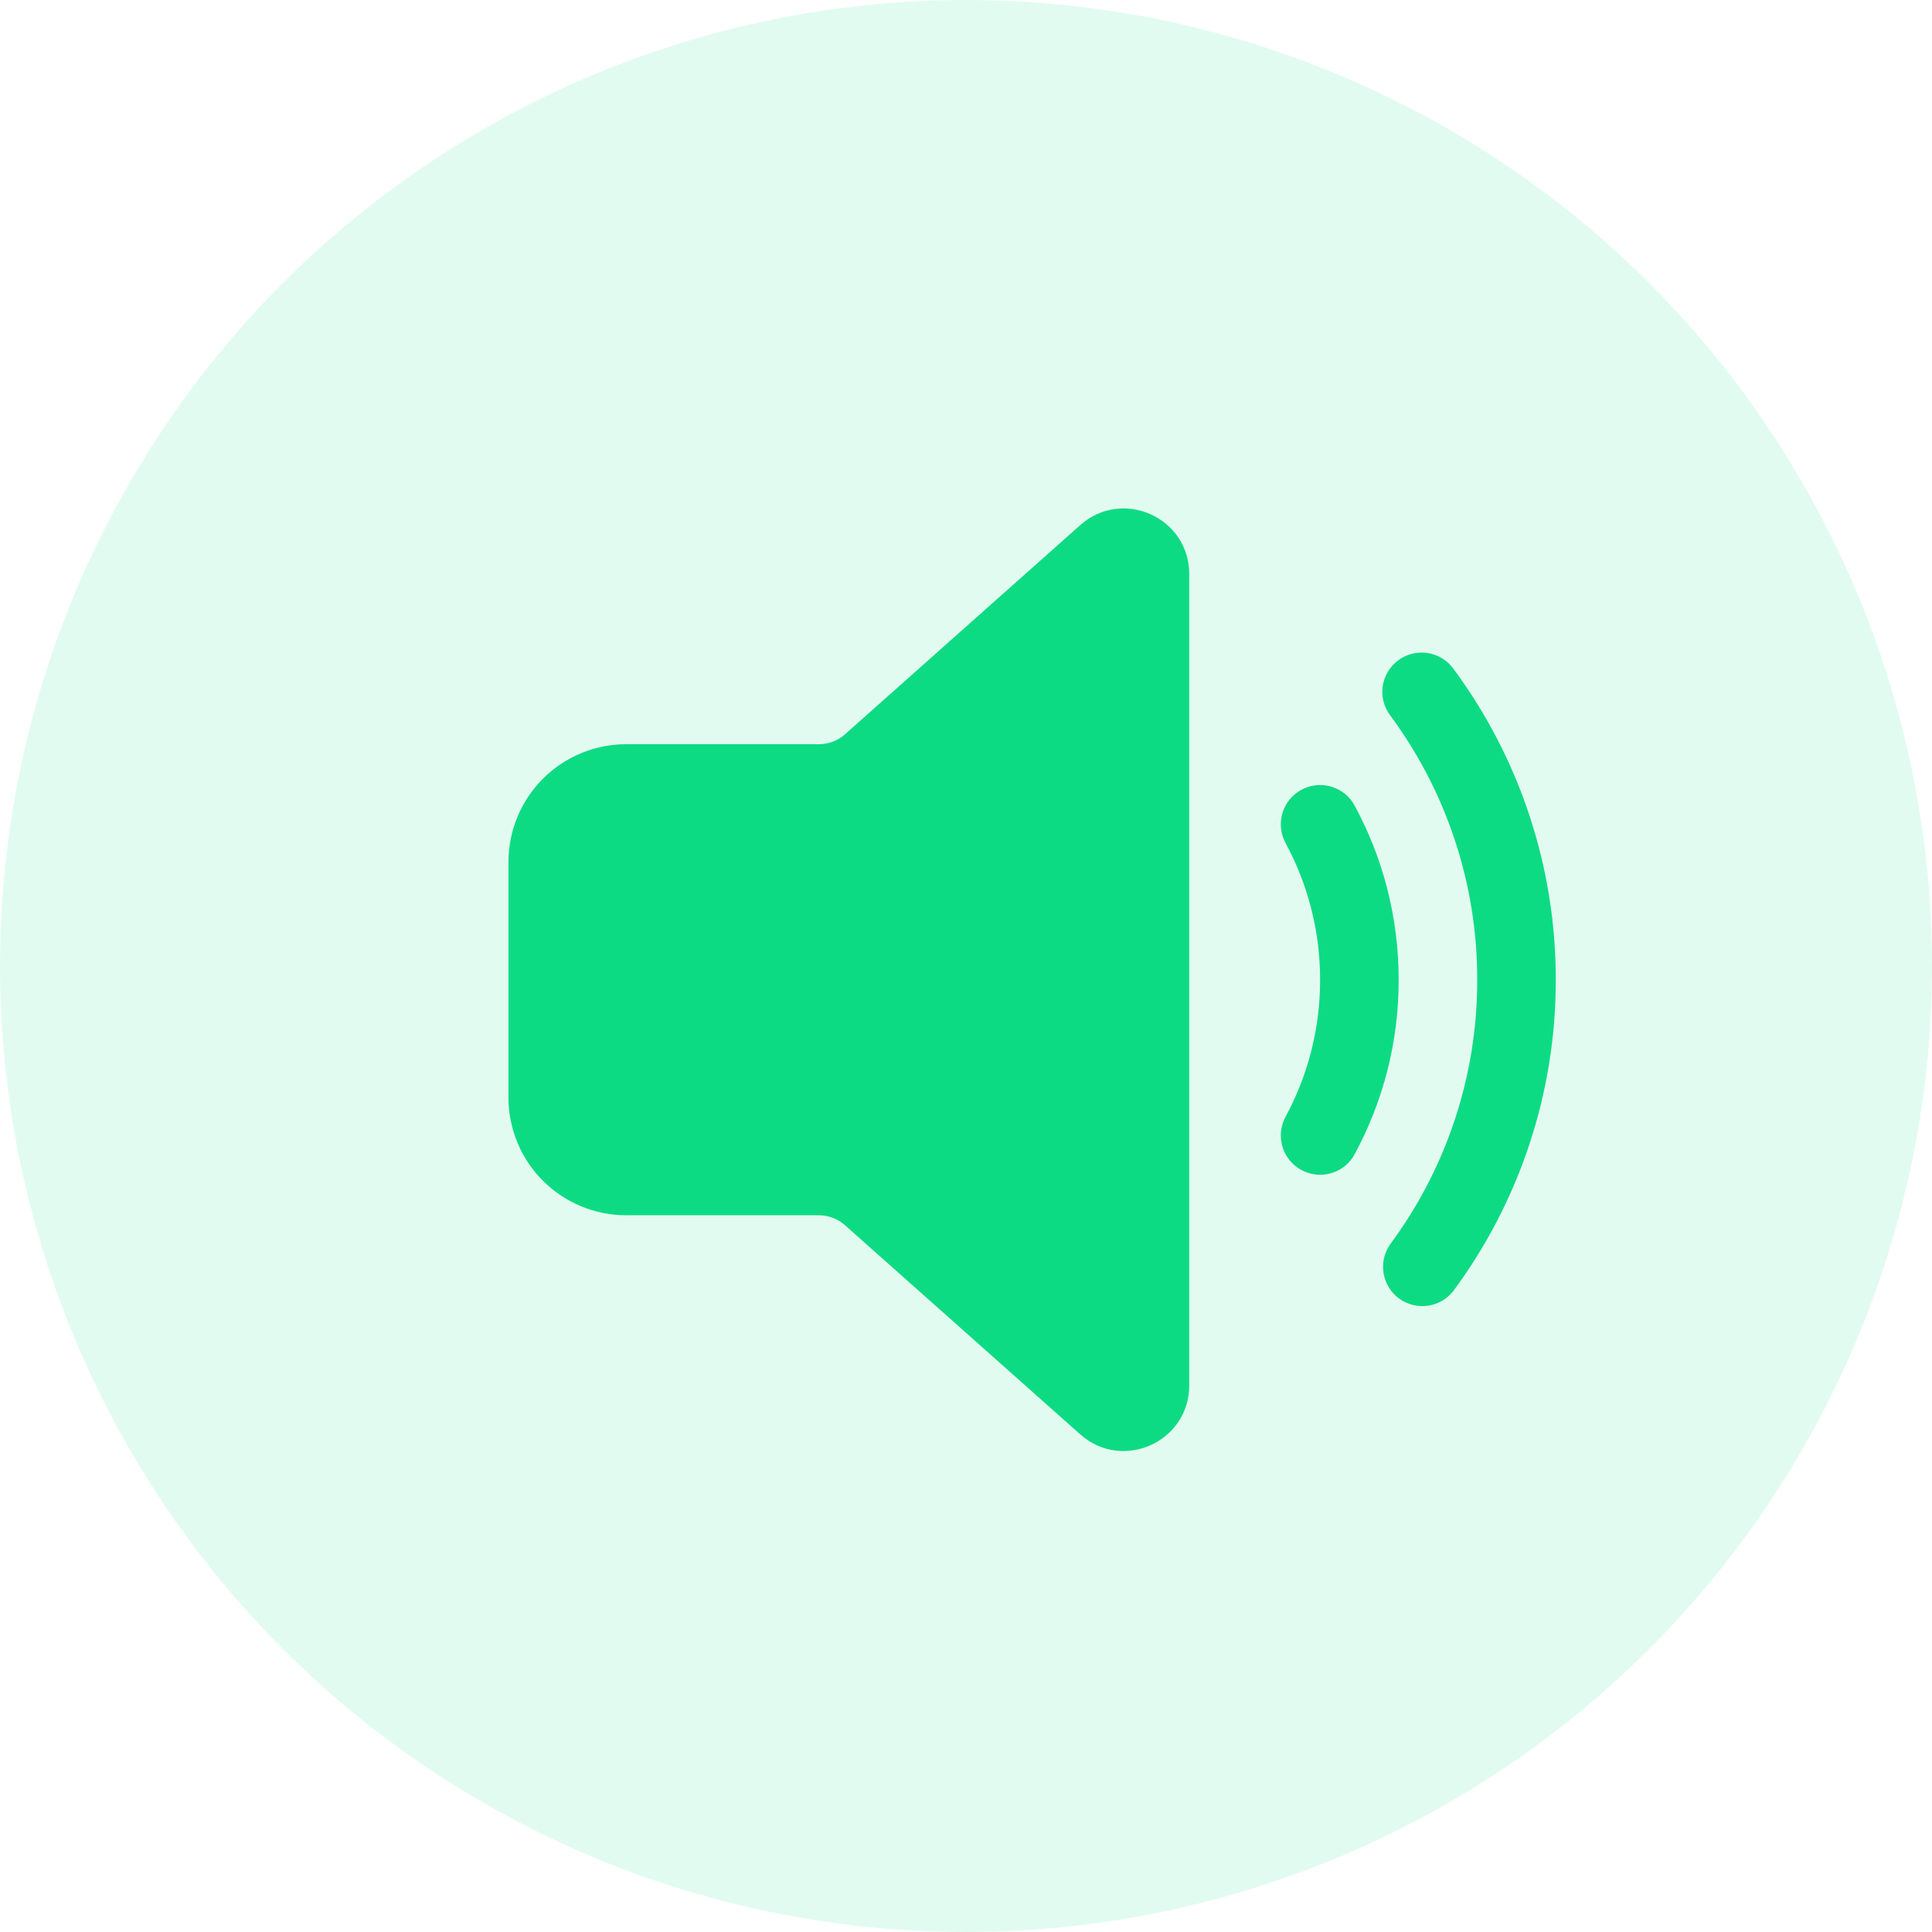 <svg width="41" height="41" viewBox="0 0 41 41" fill="none" xmlns="http://www.w3.org/2000/svg">
<circle cx="20.5" cy="20.5" r="20.5" fill="#0DDC85" fill-opacity="0.12"/>
<path d="M25.237 12.181V29.402C25.237 30.6 23.821 31.236 22.925 30.44L17.933 26.002C17.781 25.866 17.584 25.791 17.38 25.79H13.29C12.627 25.79 11.991 25.527 11.522 25.058C11.053 24.59 10.79 23.954 10.79 23.291V18.294C10.79 17.63 11.053 16.994 11.522 16.525C11.991 16.056 12.627 15.793 13.29 15.793H17.38C17.584 15.793 17.781 15.718 17.933 15.582L22.924 11.144C23.821 10.347 25.237 10.981 25.237 12.181ZM29.673 14.012C29.761 13.947 29.861 13.899 29.967 13.873C30.073 13.847 30.184 13.841 30.292 13.857C30.4 13.874 30.504 13.911 30.598 13.967C30.692 14.024 30.774 14.098 30.839 14.186C32.256 16.097 33.019 18.415 33.016 20.794C33.019 23.174 32.255 25.491 30.838 27.402C30.703 27.572 30.508 27.682 30.294 27.711C30.079 27.739 29.862 27.683 29.688 27.555C29.514 27.426 29.397 27.235 29.362 27.021C29.326 26.807 29.375 26.588 29.498 26.41C30.703 24.786 31.352 22.817 31.349 20.794C31.352 18.771 30.703 16.802 29.498 15.177C29.433 15.089 29.386 14.989 29.36 14.883C29.333 14.777 29.328 14.667 29.344 14.558C29.36 14.45 29.398 14.346 29.454 14.252C29.511 14.159 29.585 14.077 29.673 14.012ZM27.618 16.76C27.714 16.708 27.82 16.675 27.929 16.664C28.038 16.652 28.148 16.663 28.253 16.694C28.358 16.725 28.456 16.777 28.541 16.846C28.626 16.915 28.696 17 28.748 17.097C29.344 18.197 29.682 19.458 29.682 20.795C29.684 22.086 29.363 23.358 28.748 24.494C28.696 24.59 28.626 24.675 28.541 24.744C28.456 24.813 28.358 24.865 28.253 24.896C28.148 24.927 28.038 24.938 27.929 24.926C27.82 24.915 27.714 24.882 27.618 24.83C27.522 24.778 27.437 24.708 27.368 24.623C27.299 24.538 27.247 24.44 27.216 24.335C27.184 24.23 27.174 24.12 27.185 24.011C27.197 23.902 27.229 23.796 27.281 23.7C27.748 22.837 28.015 21.849 28.015 20.795C28.015 19.742 27.748 18.754 27.281 17.89C27.229 17.794 27.197 17.688 27.185 17.579C27.174 17.47 27.184 17.36 27.215 17.255C27.247 17.15 27.298 17.052 27.367 16.968C27.437 16.883 27.522 16.812 27.618 16.76Z" fill="#0DDB84"/>
</svg>
